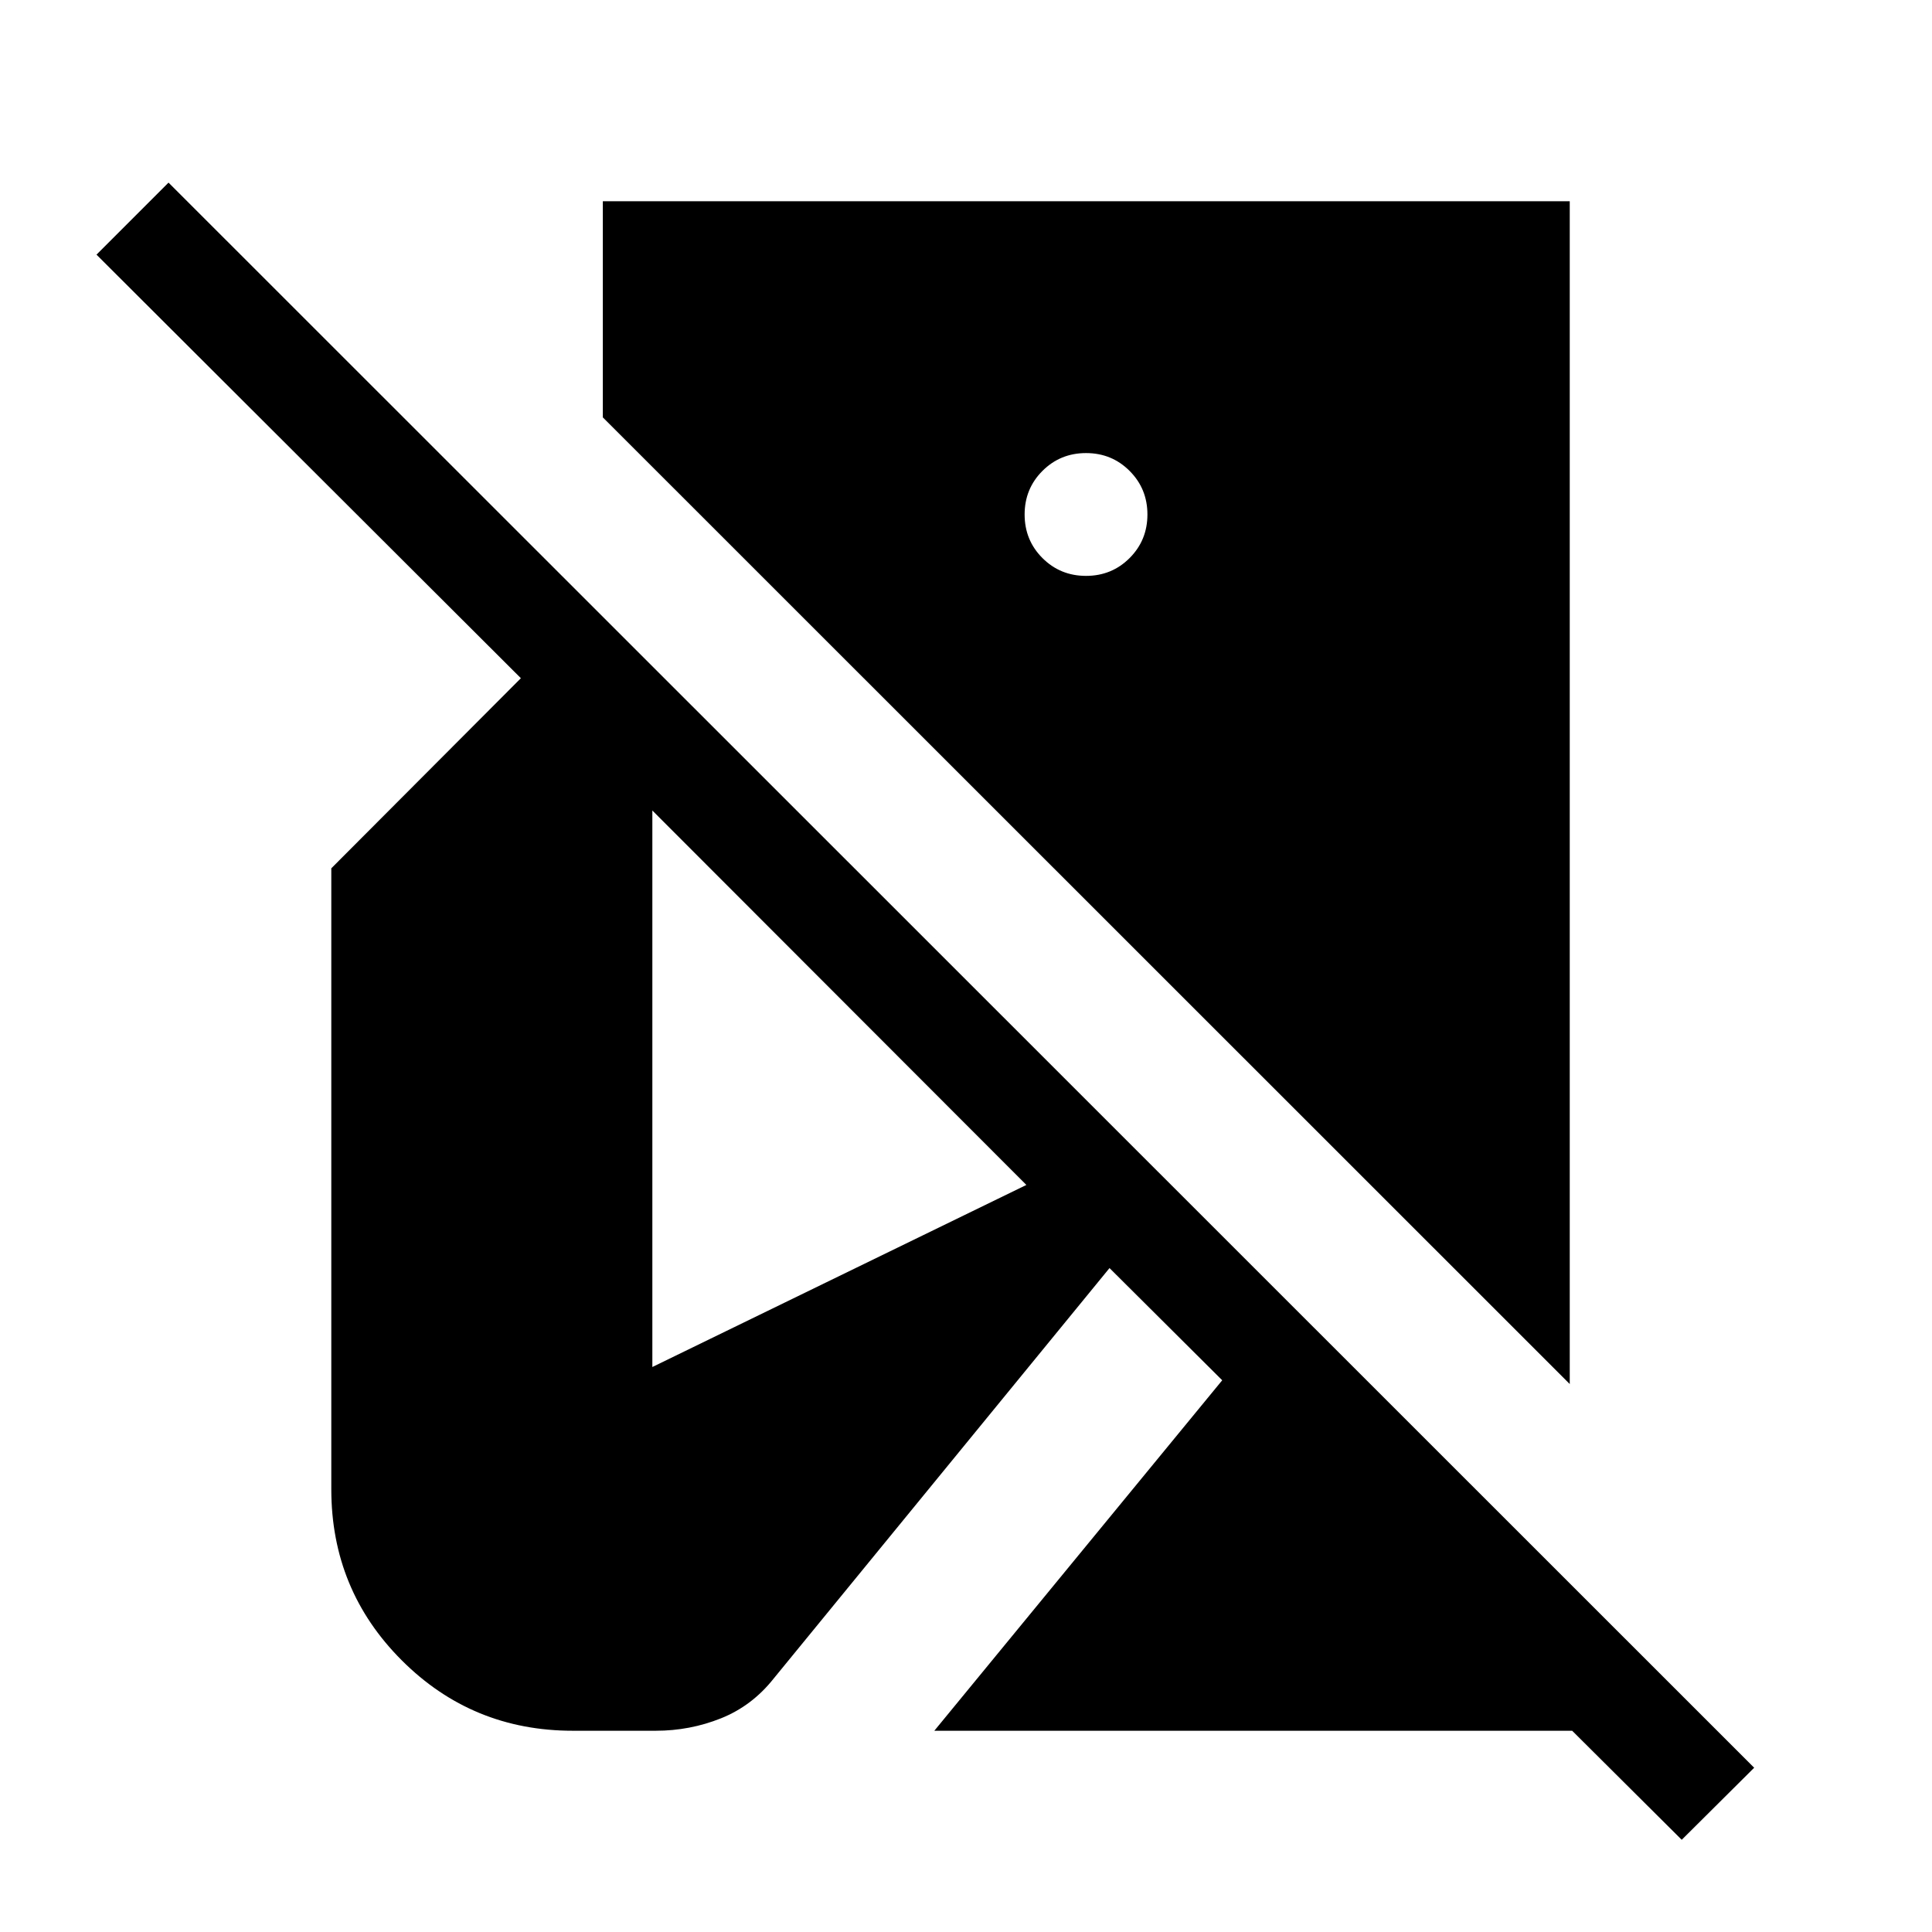 <svg xmlns="http://www.w3.org/2000/svg" height="40" viewBox="0 -960 960 960" width="40"><path d="M835.64-45.82 781.2-100H464.26l143.05-174.15-56-55.75-166.87 203.95q-10.75 13.59-26.18 19.77-15.44 6.18-32.39 6.18h-41.25q-50 0-85-35t-35-85v-308.54l94.2-94.46L47.95-833.46l35.79-35.8 787.9 787.64-36 35.8ZM780-272.28 299.54-752.61V-860H780v587.72ZM539.64-673.85q12.8 0 21.65-8.85 8.86-8.86 8.86-21.66 0-12.79-8.86-21.65-8.85-8.86-21.65-8.86-12.79 0-21.65 8.86t-8.86 21.65q0 12.8 8.86 21.66 8.86 8.85 21.65 8.85ZM324.15-280.74 510-371.21 324.15-557.26v276.52Z"/></svg>